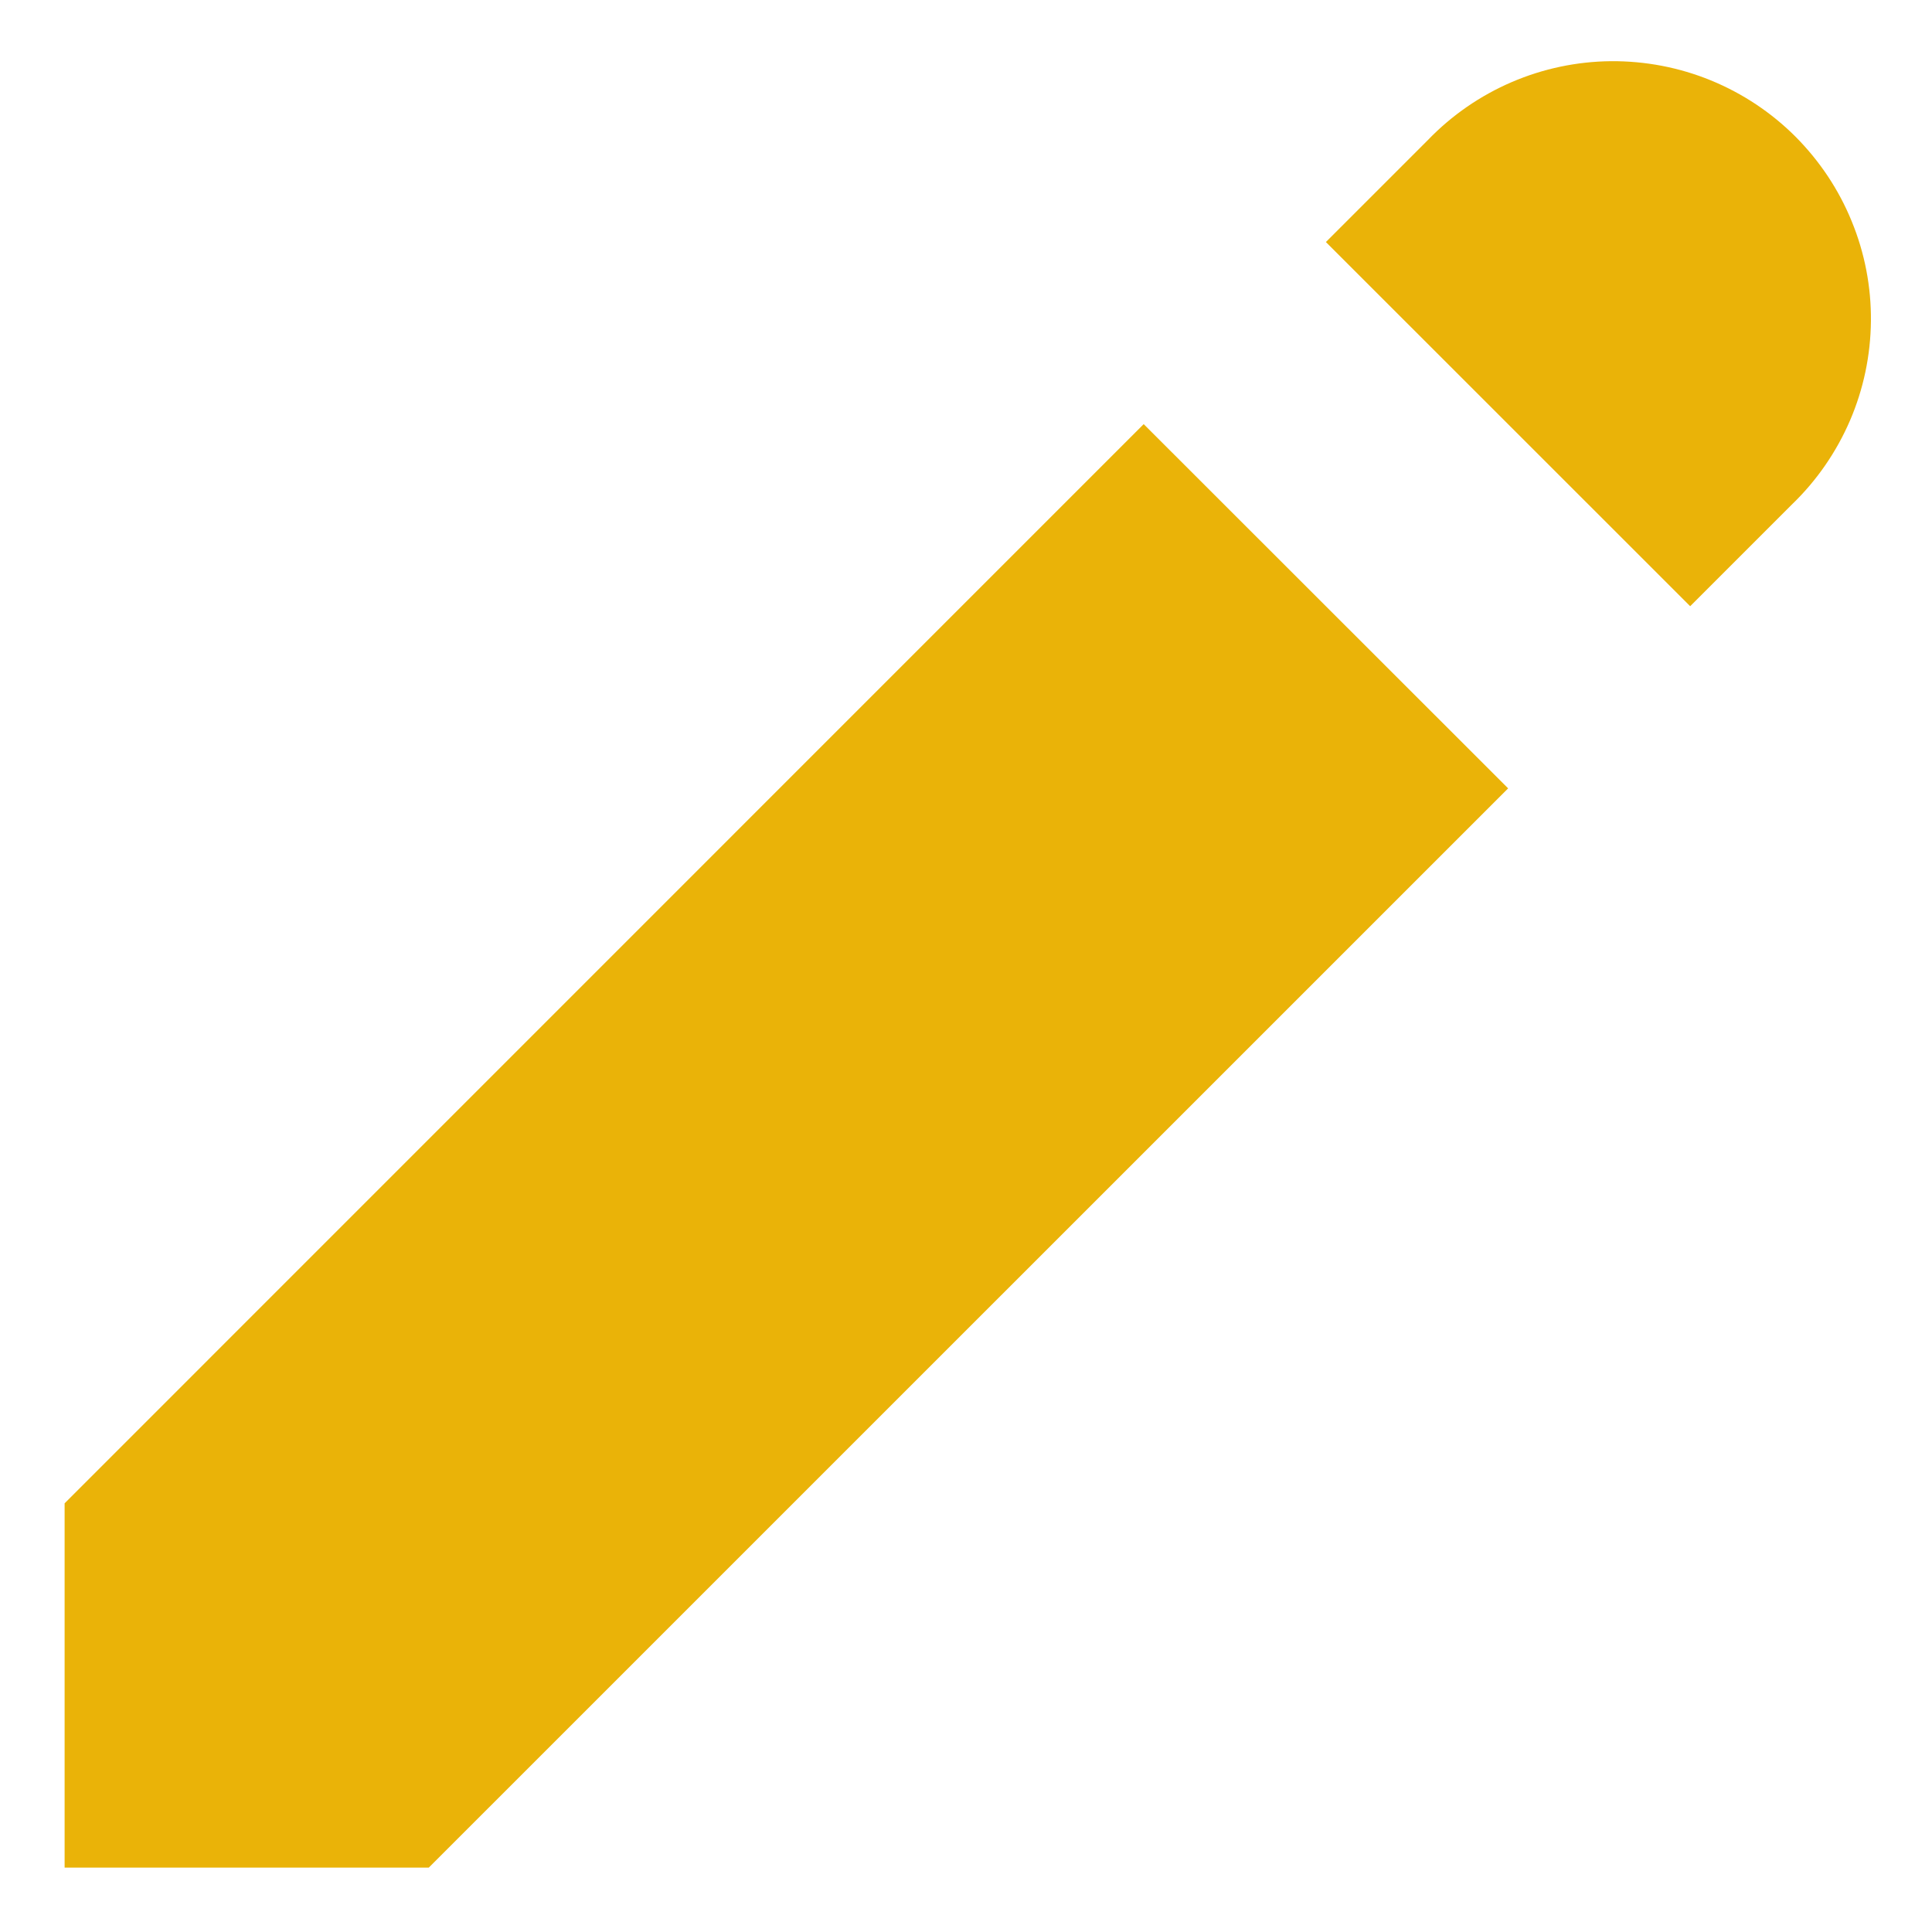 <svg width="18" height="18" viewBox="0 0 18 18" fill="none" xmlns="http://www.w3.org/2000/svg">
<path d="M13.305 1.303C13.526 1.074 13.791 0.891 14.084 0.765C14.377 0.639 14.691 0.573 15.01 0.57C15.329 0.568 15.645 0.628 15.94 0.749C16.235 0.87 16.503 1.048 16.728 1.273C16.953 1.499 17.132 1.767 17.252 2.062C17.373 2.356 17.434 2.672 17.431 2.991C17.428 3.31 17.362 3.625 17.236 3.918C17.11 4.21 16.928 4.475 16.698 4.697L15.747 5.648L12.353 2.255L13.305 1.303ZM10.656 3.951L0.602 14.006V17.4H3.995L14.051 7.345L10.655 3.951H10.656Z" fill="#EAB308"/>
</svg>
